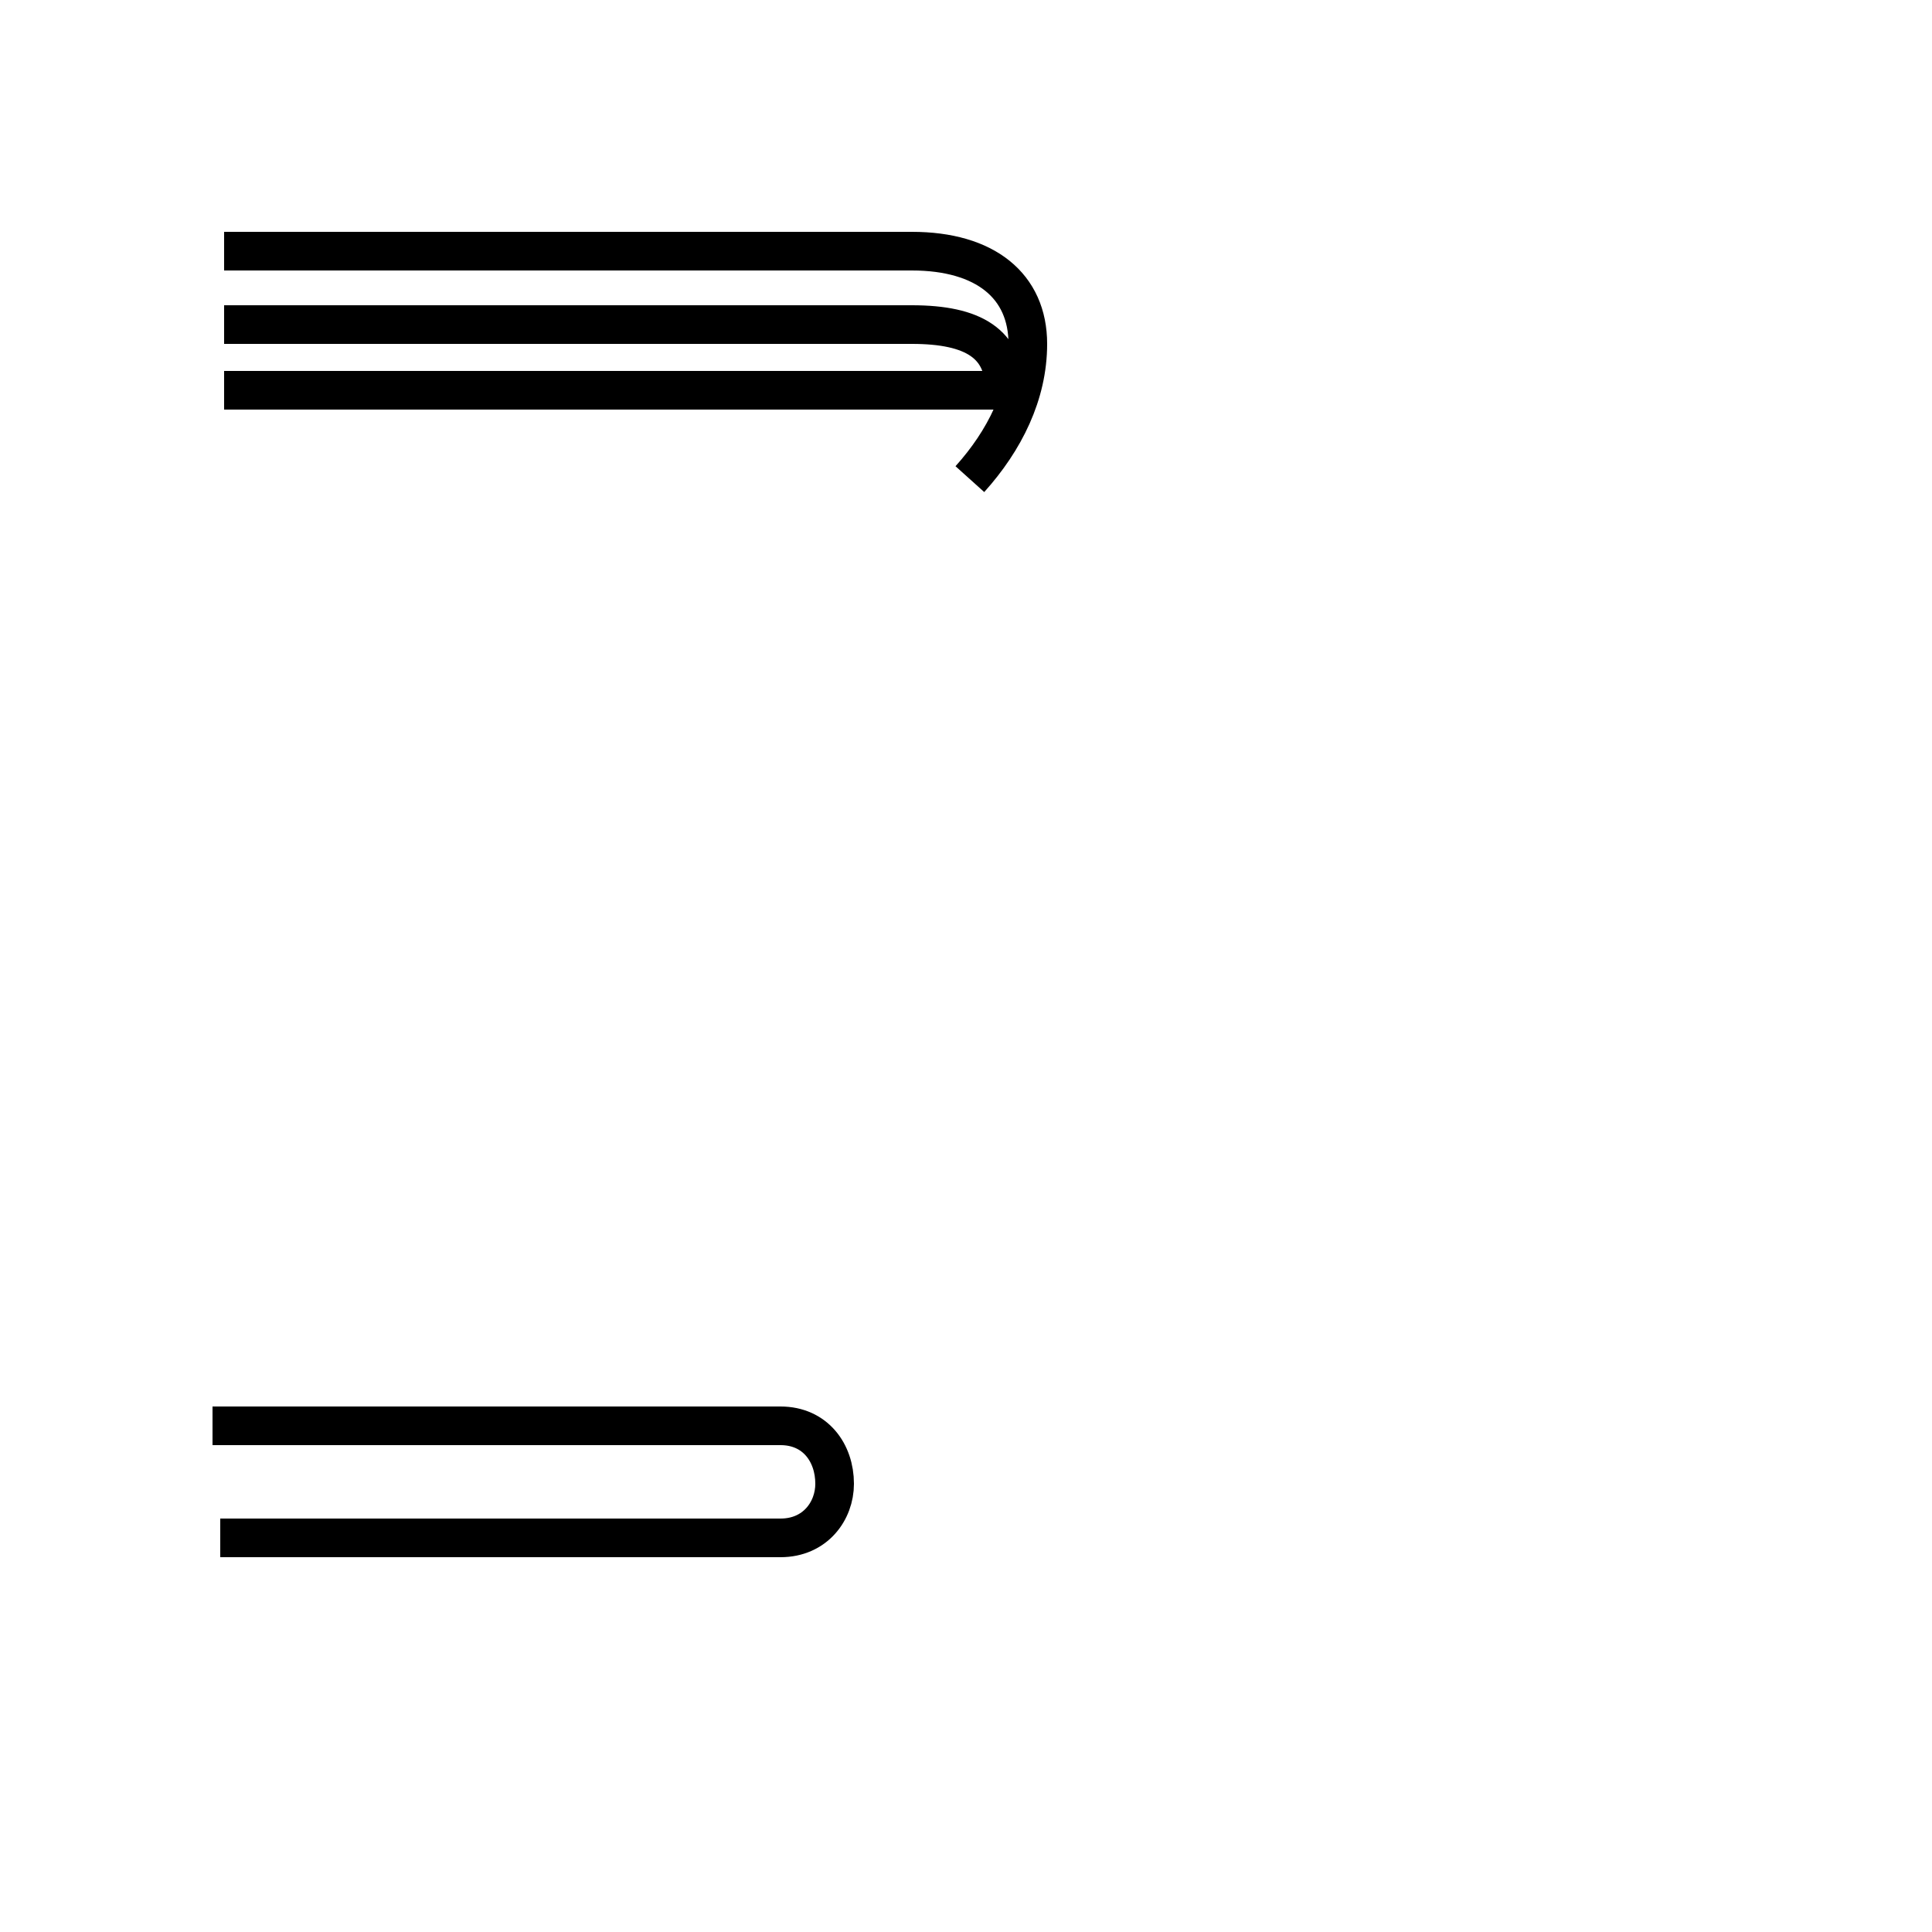 <?xml version='1.0' encoding='utf8'?>
<svg viewBox="0.0 -44.0 50.0 50.0" version="1.1" xmlns="http://www.w3.org/2000/svg">
<rect x="0.0" y="-44.0" width="50.0" height="50.0" fill="#808080" stroke="none"/>
<rect x="-1000" y="-1000" width="2000" height="2000" stroke="white" fill="white"/>
<g style="fill:none; stroke:#000000;  stroke-width:1">
<path d="M 5.8 35.6 C 10.2 35.6 15.2 35.6 23.6 35.6 C 25.2 35.6 26.0 35.1 26.0 33.9 L 5.8 33.9 M 25.1 31.6 C 26.0 32.6 26.6 33.8 26.6 35.1 C 26.6 36.6 25.5 37.5 23.6 37.5 L 5.8 37.5 M 5.7 4.2 C 10.1 4.2 14.2 4.2 20.2 4.2 C 21.1 4.2 21.6 4.9 21.6 5.6 C 21.6 6.4 21.1 7.1 20.2 7.1 L 5.5 7.1" transform="scale(1, -1)" />
</g>
</svg>